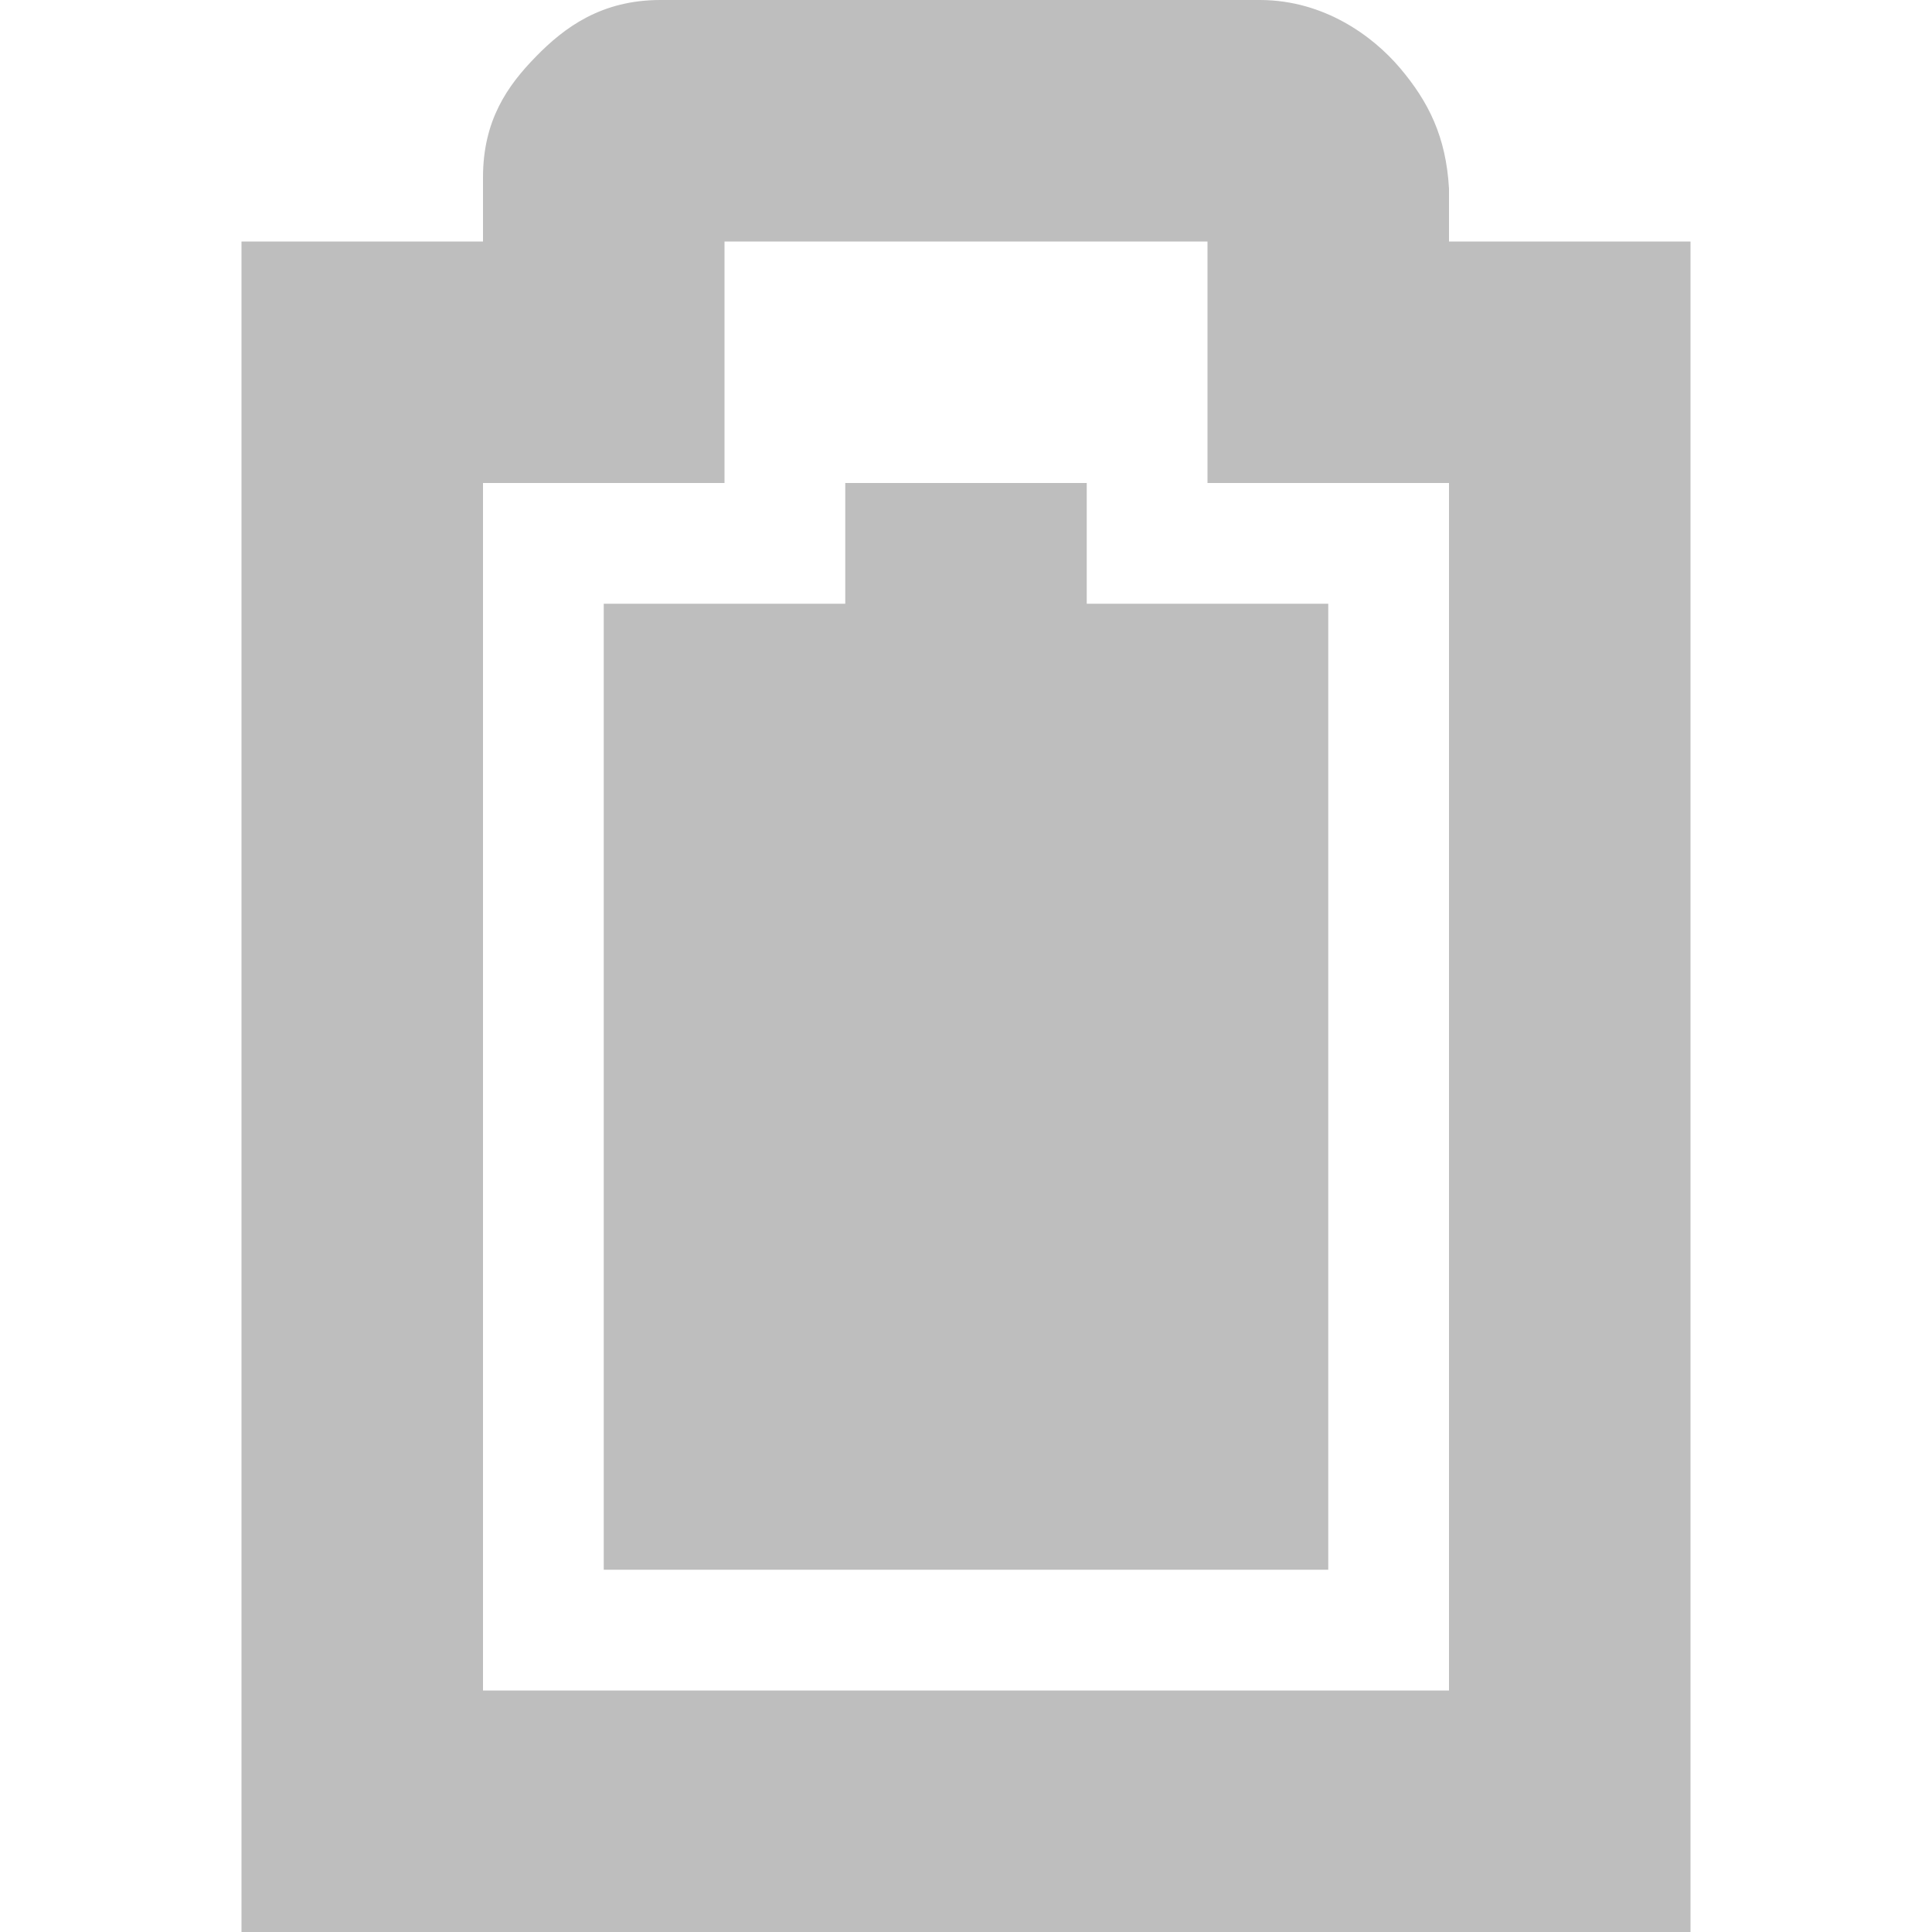 <svg height="16" width="16" xmlns="http://www.w3.org/2000/svg"><g fill="#bebebe"><path d="m7 4v1h-2v8h6v-8h-2v-1z"/><path d="m5.469-0c-.49 0-.796.228-1.031.469-.235.24-.438.527-.438 1v.531h-2v14h12v-14h-2v-.437c-.024-.431-.17-.721-.406-1-.224-.264-.627-.561-1.156-.563zm.531 2h4v2h2v10h-8v-10h2z"/></g></svg>